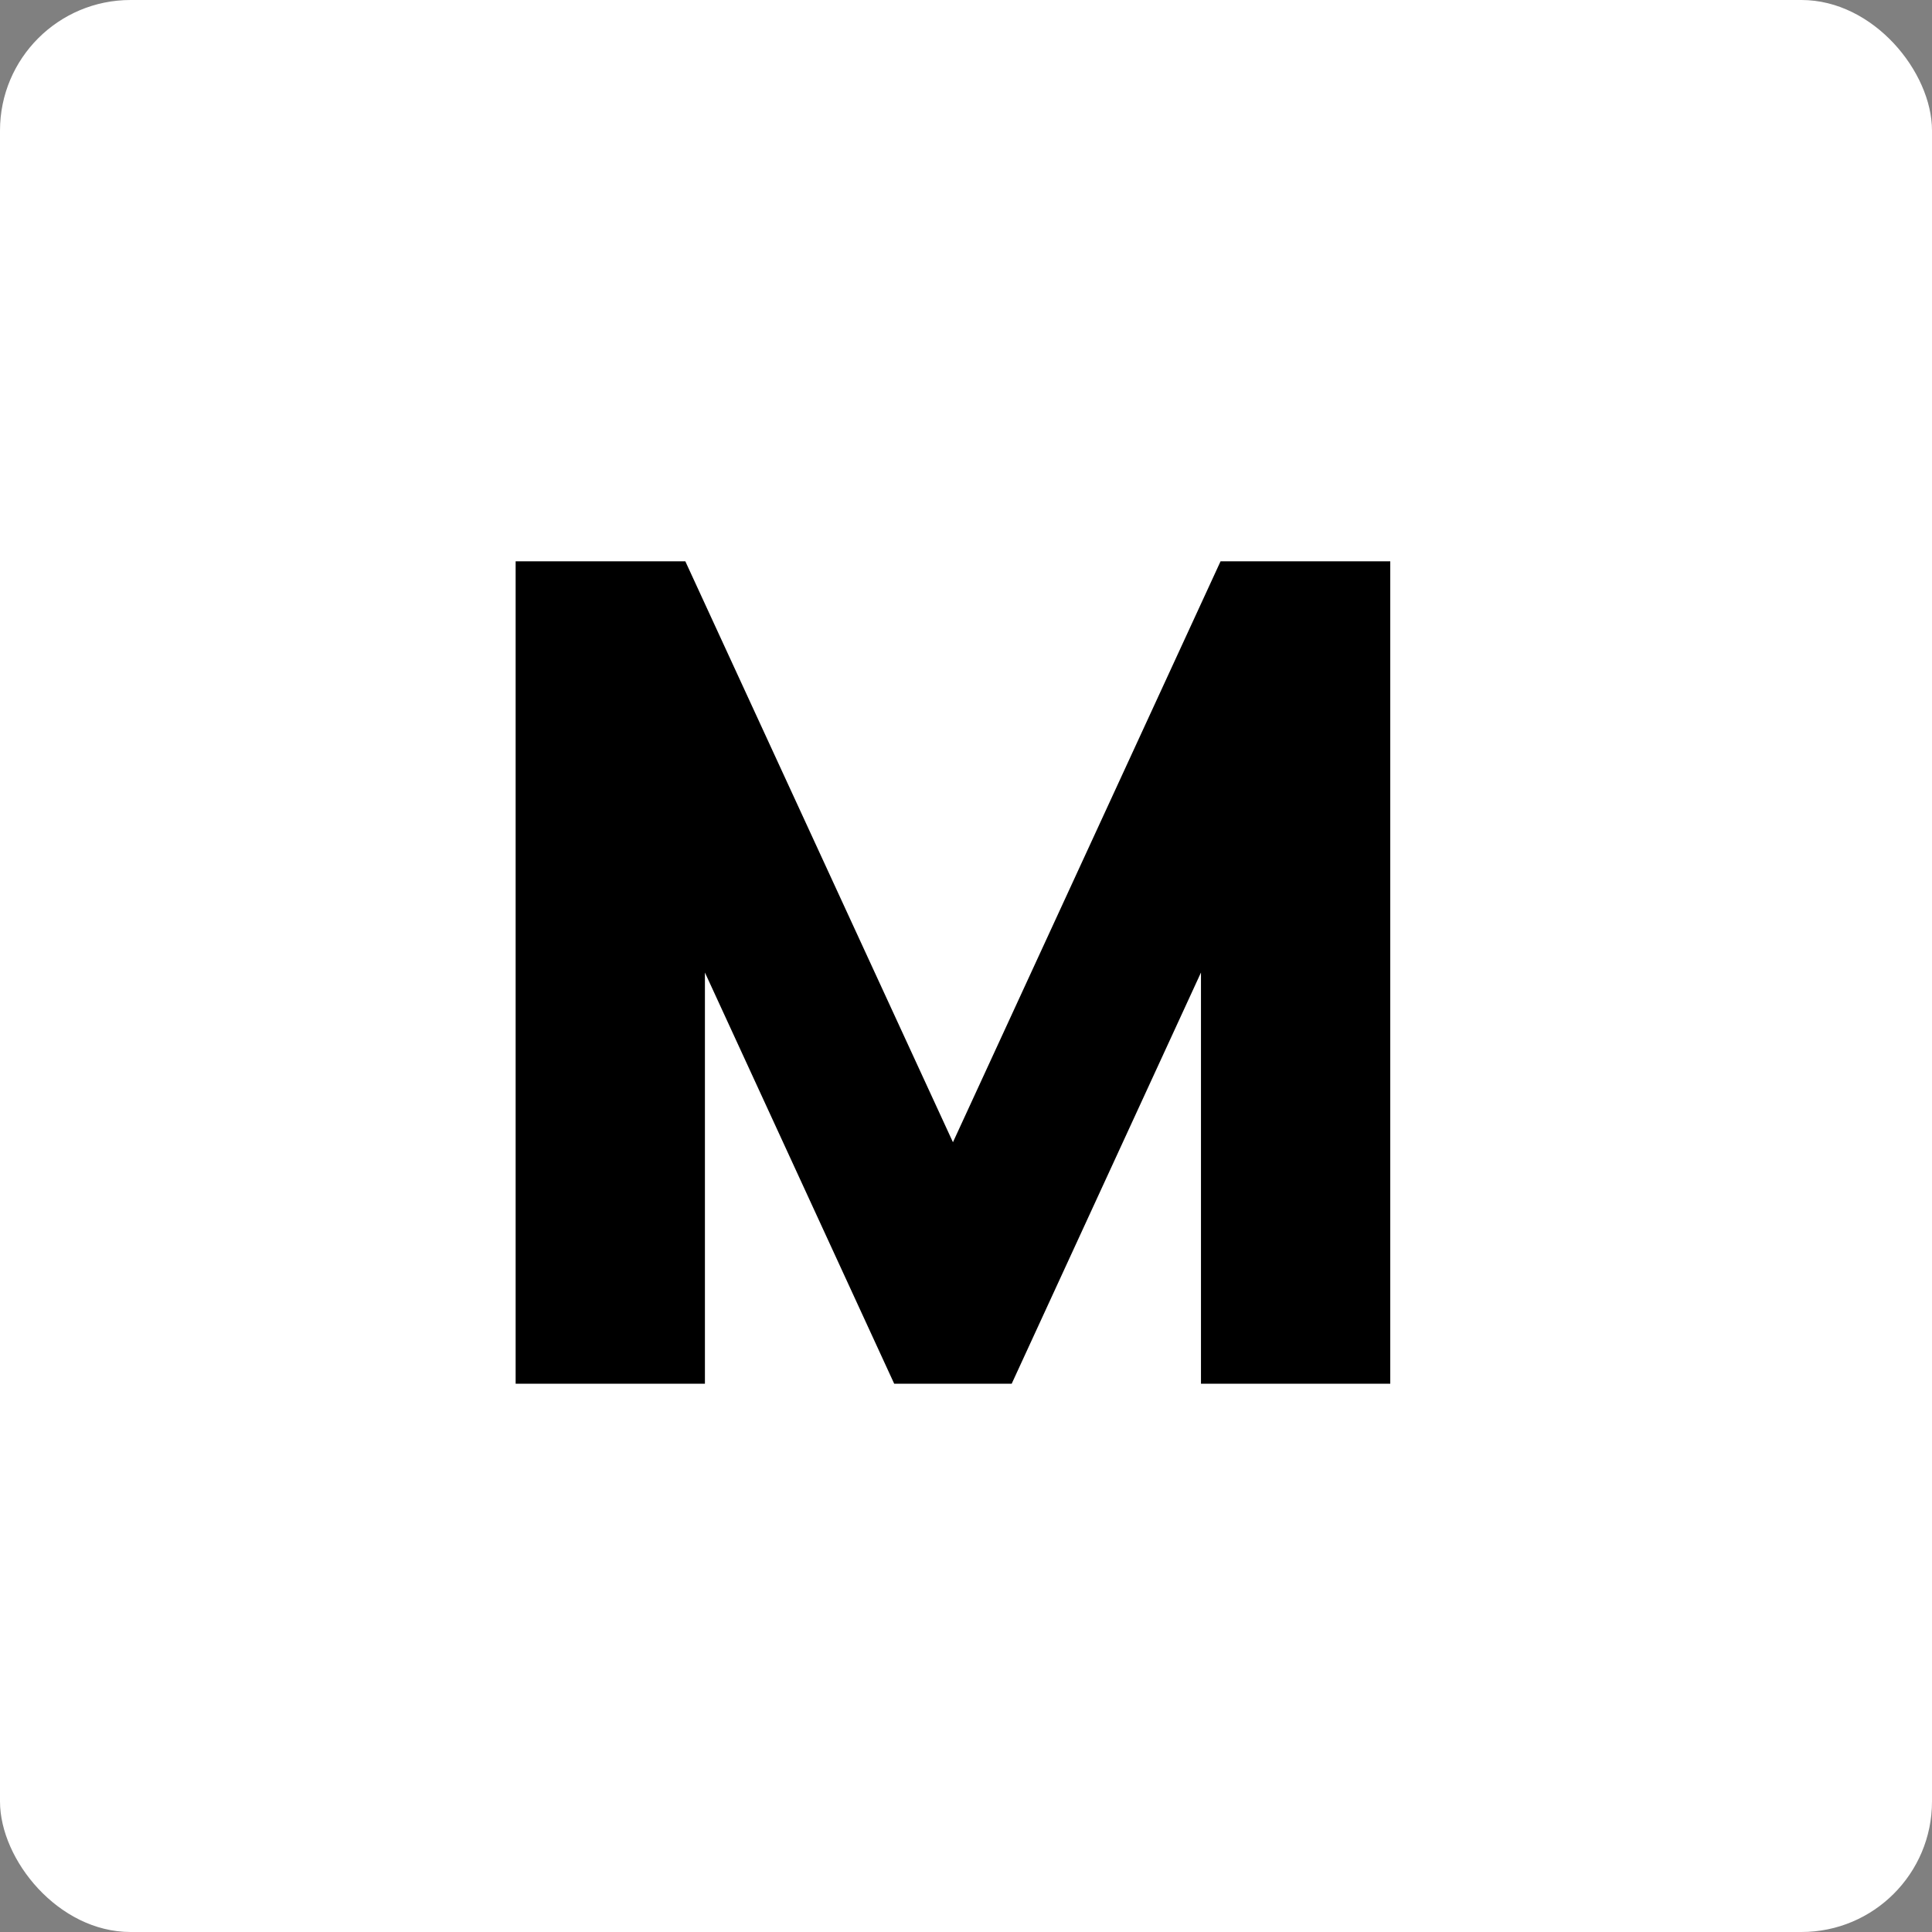 <?xml version="1.0" encoding="UTF-8"?>
<svg width="74px" height="74px" viewBox="0 0 74 74" version="1.1" xmlns="http://www.w3.org/2000/svg" xmlns:xlink="http://www.w3.org/1999/xlink">
    <rect x="0" y="0" width="74" height="74" fill="#808080" stroke="none"/>
    <title>Group 18</title>
    <g id="Page-1" stroke="none" stroke-width="1" fill="none" fill-rule="evenodd">
        <g id="Group-18">
            <rect id="Rectangle-Copy-35" fill="#FFFFFF" x="0" y="0" width="74" height="74" rx="5"></rect>
            <g id="M-Copy-2" transform="translate(19.75, 21.5)" fill="#000000" fill-rule="nonzero">
                <polygon id="Path" points="27 0 33.5 0 33.5 31.5 26.25 31.5 26.25 15.75 19 31.5 14.5 31.5 7.25 15.75 7.25 31.5 0 31.5 0 0 6.5 0 16.75 22.25"></polygon>
            </g>
        </g>
    </g>
</svg>